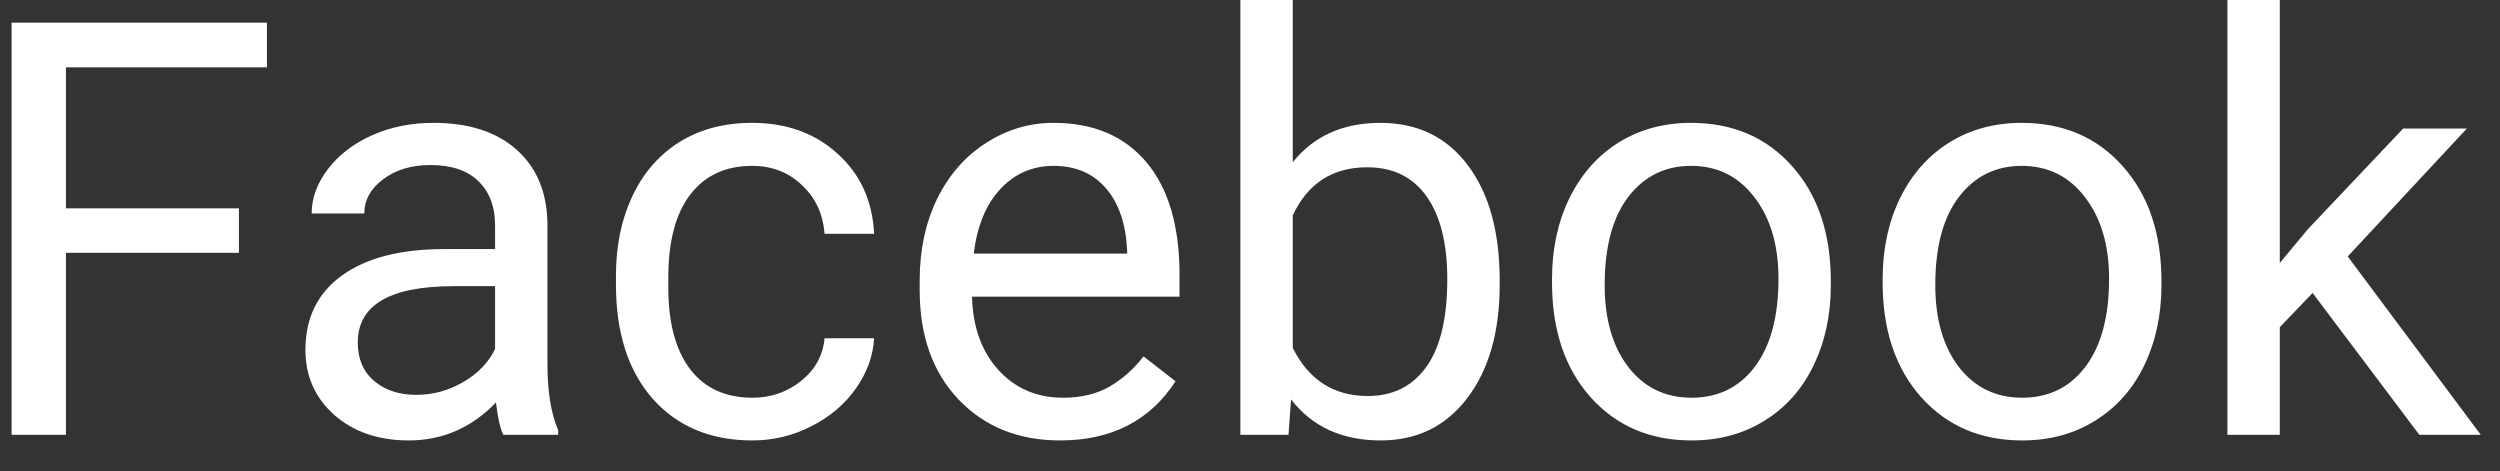 <svg width="69" height="13" viewBox="0 0 69 13" fill="none" xmlns="http://www.w3.org/2000/svg">
<rect x="0" y="0" width="69" height="13" fill="#333333" stroke="none"/>
<path d="M6.594 6.977H1.82V12H0.32V0.625H7.367V1.859H1.82V5.75H6.594V6.977ZM13.891 12C13.807 11.833 13.74 11.537 13.688 11.109C13.016 11.807 12.213 12.156 11.281 12.156C10.448 12.156 9.763 11.922 9.227 11.453C8.695 10.979 8.43 10.38 8.43 9.656C8.43 8.776 8.763 8.094 9.43 7.609C10.102 7.12 11.044 6.875 12.258 6.875H13.664V6.211C13.664 5.706 13.513 5.305 13.211 5.008C12.909 4.706 12.463 4.555 11.875 4.555C11.359 4.555 10.927 4.685 10.578 4.945C10.229 5.206 10.055 5.521 10.055 5.891H8.602C8.602 5.469 8.75 5.062 9.047 4.672C9.349 4.276 9.755 3.964 10.266 3.734C10.781 3.505 11.346 3.391 11.961 3.391C12.935 3.391 13.698 3.635 14.25 4.125C14.802 4.609 15.088 5.279 15.109 6.133V10.023C15.109 10.8 15.208 11.417 15.406 11.875V12H13.891ZM11.492 10.898C11.945 10.898 12.375 10.781 12.781 10.547C13.188 10.312 13.482 10.008 13.664 9.633V7.898H12.531C10.76 7.898 9.875 8.417 9.875 9.453C9.875 9.906 10.026 10.26 10.328 10.516C10.63 10.771 11.018 10.898 11.492 10.898ZM20.766 10.977C21.281 10.977 21.732 10.82 22.117 10.508C22.503 10.195 22.716 9.805 22.758 9.336H24.125C24.099 9.82 23.932 10.281 23.625 10.719C23.318 11.156 22.906 11.505 22.391 11.766C21.88 12.026 21.338 12.156 20.766 12.156C19.615 12.156 18.698 11.773 18.016 11.008C17.338 10.237 17 9.185 17 7.852V7.609C17 6.786 17.151 6.055 17.453 5.414C17.755 4.773 18.188 4.276 18.75 3.922C19.318 3.568 19.987 3.391 20.758 3.391C21.706 3.391 22.492 3.674 23.117 4.242C23.747 4.81 24.083 5.547 24.125 6.453H22.758C22.716 5.906 22.508 5.458 22.133 5.109C21.763 4.755 21.305 4.578 20.758 4.578C20.023 4.578 19.453 4.844 19.047 5.375C18.646 5.901 18.445 6.664 18.445 7.664V7.938C18.445 8.911 18.646 9.661 19.047 10.188C19.448 10.713 20.021 10.977 20.766 10.977ZM29.258 12.156C28.112 12.156 27.18 11.781 26.461 11.031C25.742 10.276 25.383 9.268 25.383 8.008V7.742C25.383 6.904 25.542 6.156 25.859 5.5C26.182 4.839 26.63 4.323 27.203 3.953C27.781 3.578 28.406 3.391 29.078 3.391C30.177 3.391 31.031 3.753 31.641 4.477C32.25 5.201 32.555 6.237 32.555 7.586V8.188H26.828C26.849 9.021 27.091 9.695 27.555 10.211C28.023 10.721 28.617 10.977 29.336 10.977C29.846 10.977 30.279 10.872 30.633 10.664C30.987 10.456 31.297 10.18 31.562 9.836L32.445 10.523C31.737 11.612 30.674 12.156 29.258 12.156ZM29.078 4.578C28.495 4.578 28.005 4.792 27.609 5.219C27.213 5.641 26.969 6.234 26.875 7H31.109V6.891C31.068 6.156 30.87 5.589 30.516 5.188C30.162 4.781 29.682 4.578 29.078 4.578ZM41.391 7.867C41.391 9.159 41.094 10.198 40.5 10.984C39.906 11.766 39.109 12.156 38.109 12.156C37.042 12.156 36.216 11.779 35.633 11.023L35.562 12H34.234V0H35.68V4.477C36.263 3.753 37.068 3.391 38.094 3.391C39.12 3.391 39.925 3.779 40.508 4.555C41.096 5.331 41.391 6.393 41.391 7.742V7.867ZM39.945 7.703C39.945 6.719 39.755 5.958 39.375 5.422C38.995 4.885 38.448 4.617 37.734 4.617C36.781 4.617 36.096 5.06 35.68 5.945V9.602C36.122 10.487 36.812 10.93 37.75 10.93C38.443 10.93 38.982 10.662 39.367 10.125C39.753 9.589 39.945 8.781 39.945 7.703ZM42.836 7.695C42.836 6.867 42.997 6.122 43.32 5.461C43.648 4.799 44.102 4.289 44.68 3.93C45.263 3.57 45.927 3.391 46.672 3.391C47.823 3.391 48.753 3.789 49.461 4.586C50.175 5.383 50.531 6.443 50.531 7.766V7.867C50.531 8.69 50.372 9.43 50.055 10.086C49.742 10.737 49.292 11.245 48.703 11.609C48.12 11.974 47.448 12.156 46.688 12.156C45.542 12.156 44.612 11.758 43.898 10.961C43.19 10.164 42.836 9.109 42.836 7.797V7.695ZM44.289 7.867C44.289 8.805 44.505 9.557 44.938 10.125C45.375 10.693 45.958 10.977 46.688 10.977C47.422 10.977 48.005 10.69 48.438 10.117C48.87 9.539 49.086 8.732 49.086 7.695C49.086 6.768 48.865 6.018 48.422 5.445C47.984 4.867 47.401 4.578 46.672 4.578C45.958 4.578 45.383 4.862 44.945 5.43C44.508 5.997 44.289 6.81 44.289 7.867ZM51.961 7.695C51.961 6.867 52.122 6.122 52.445 5.461C52.773 4.799 53.227 4.289 53.805 3.93C54.388 3.57 55.052 3.391 55.797 3.391C56.948 3.391 57.878 3.789 58.586 4.586C59.3 5.383 59.656 6.443 59.656 7.766V7.867C59.656 8.69 59.497 9.43 59.18 10.086C58.867 10.737 58.417 11.245 57.828 11.609C57.245 11.974 56.573 12.156 55.812 12.156C54.667 12.156 53.737 11.758 53.023 10.961C52.315 10.164 51.961 9.109 51.961 7.797V7.695ZM53.414 7.867C53.414 8.805 53.63 9.557 54.062 10.125C54.5 10.693 55.083 10.977 55.812 10.977C56.547 10.977 57.13 10.69 57.562 10.117C57.995 9.539 58.211 8.732 58.211 7.695C58.211 6.768 57.99 6.018 57.547 5.445C57.109 4.867 56.526 4.578 55.797 4.578C55.083 4.578 54.508 4.862 54.07 5.43C53.633 5.997 53.414 6.81 53.414 7.867ZM63.828 8.086L62.922 9.031V12H61.477V0H62.922V7.258L63.695 6.328L66.328 3.547H68.086L64.797 7.078L68.469 12H66.773L63.828 8.086Z" fill="white"/>
</svg>
